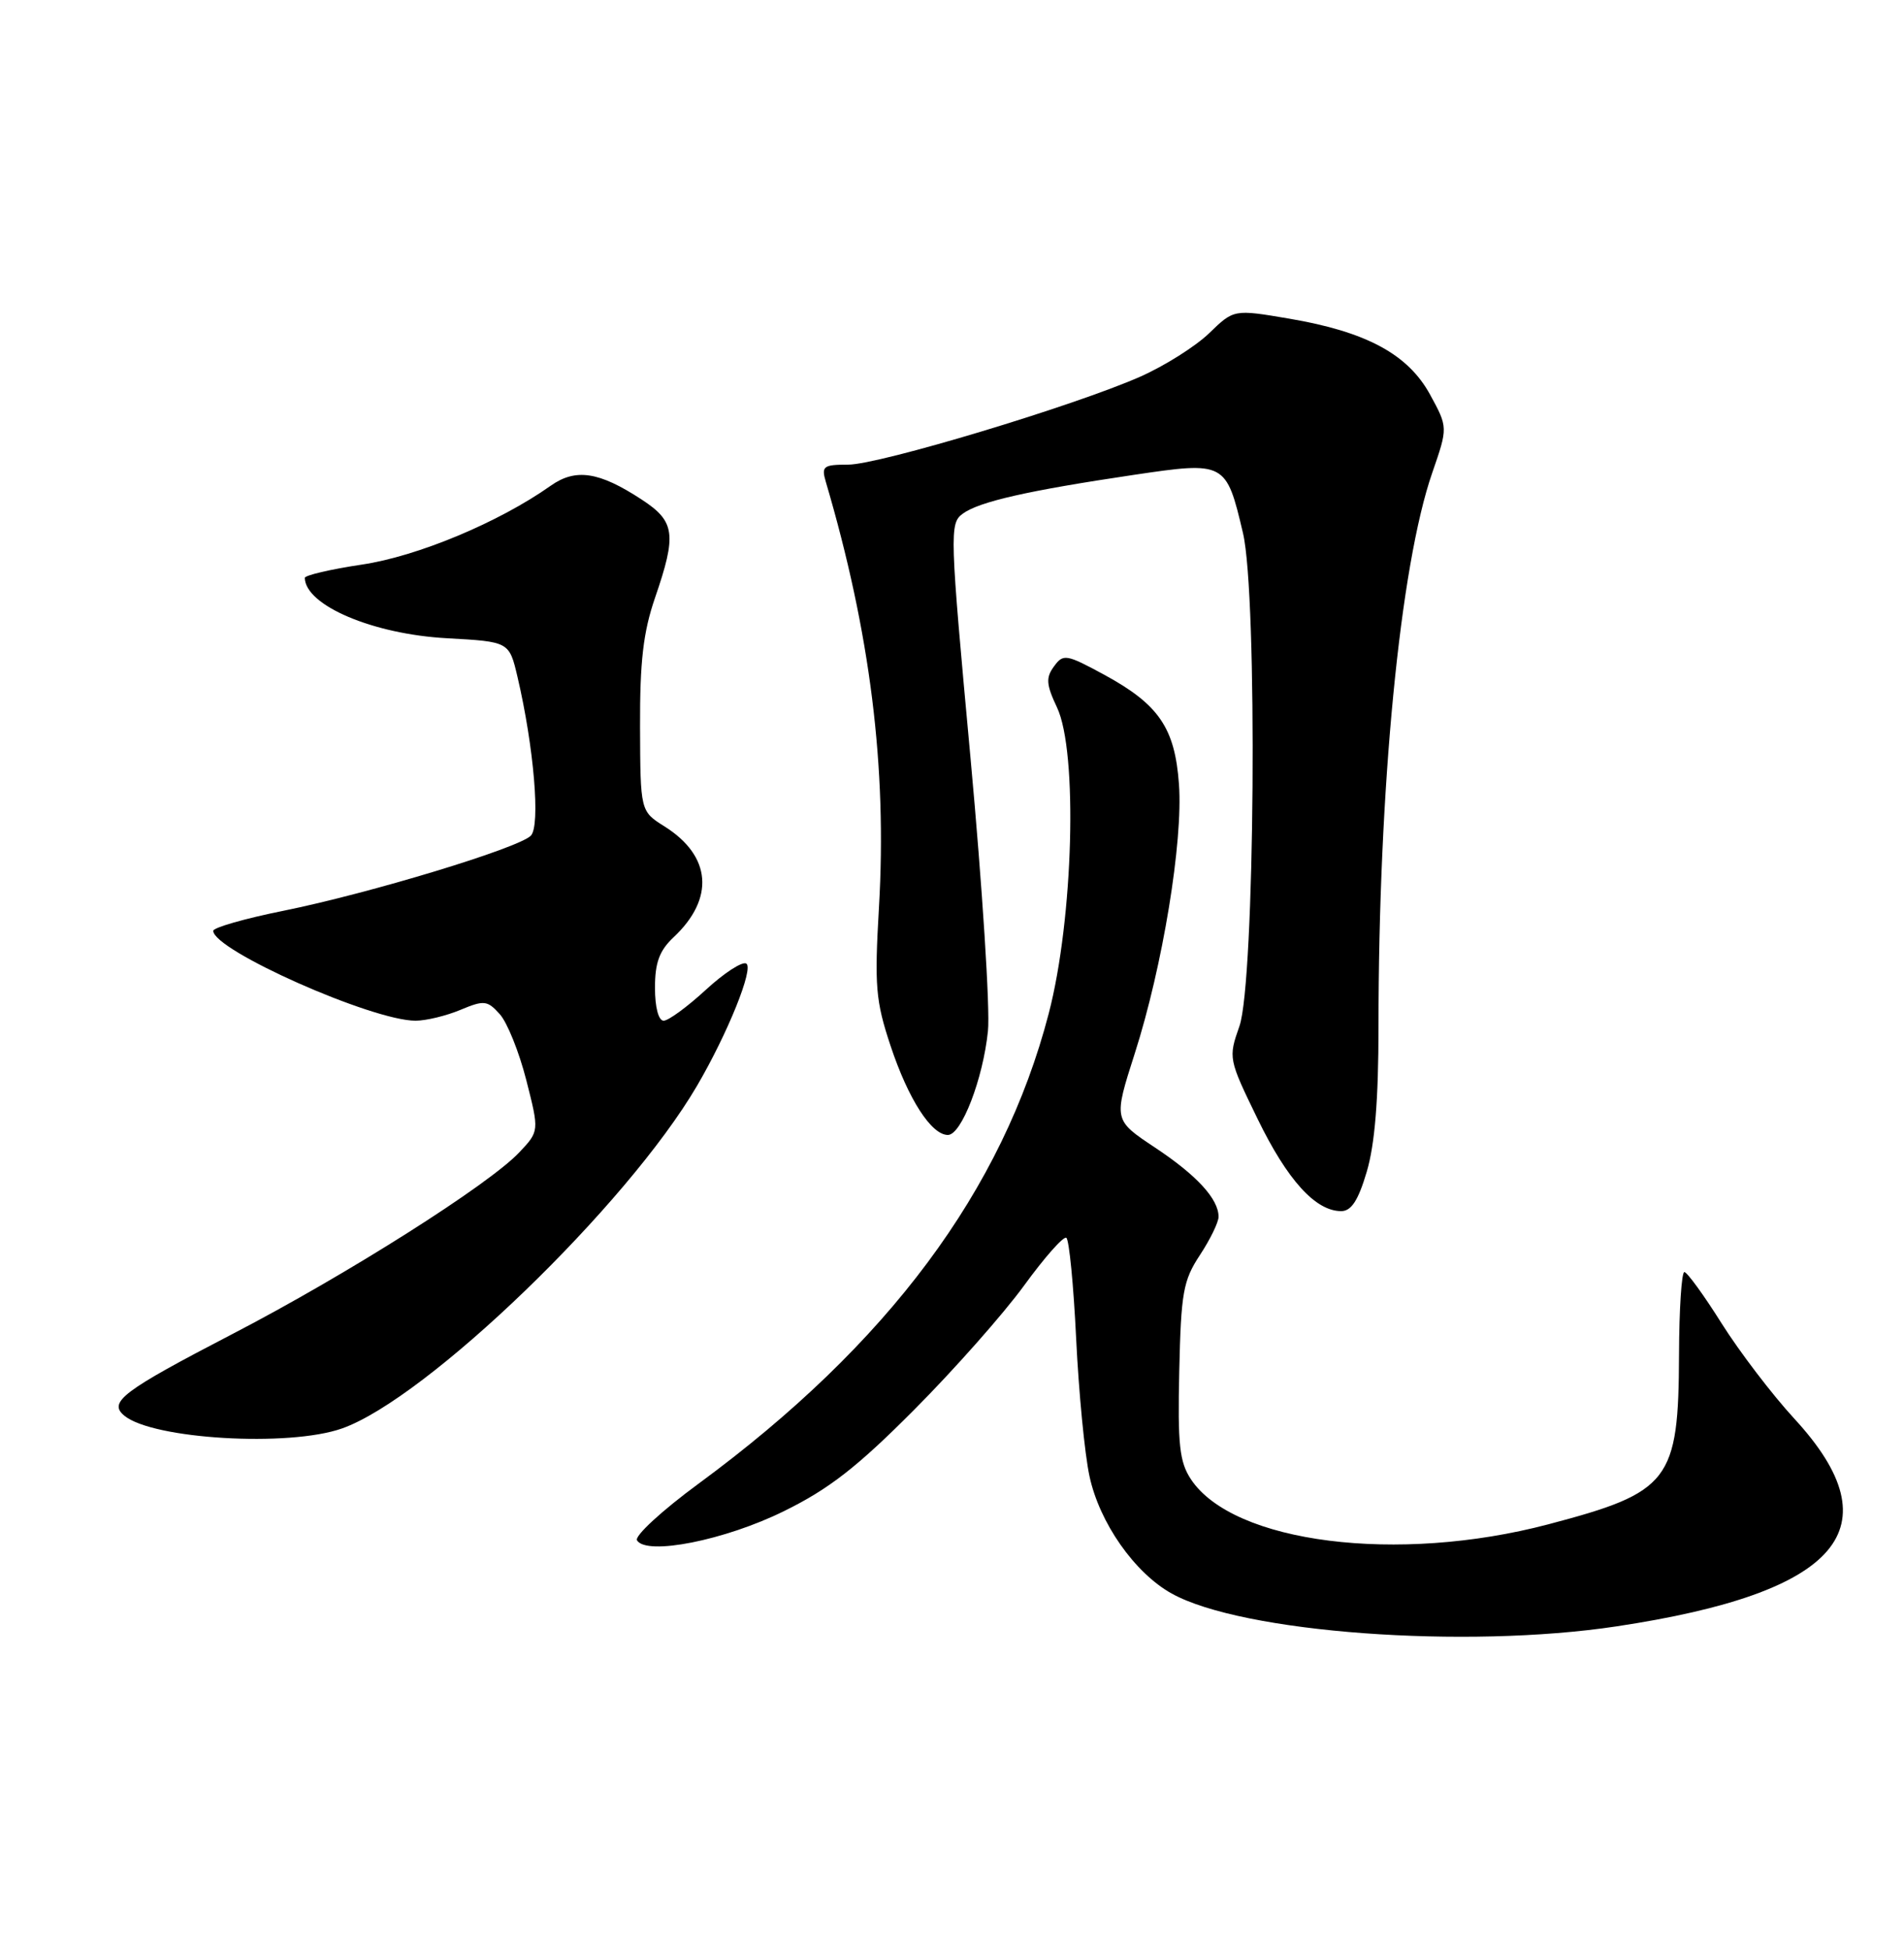 <?xml version="1.0" encoding="UTF-8" standalone="no"?>
<!DOCTYPE svg PUBLIC "-//W3C//DTD SVG 1.1//EN" "http://www.w3.org/Graphics/SVG/1.1/DTD/svg11.dtd" >
<svg xmlns="http://www.w3.org/2000/svg" xmlns:xlink="http://www.w3.org/1999/xlink" version="1.1" viewBox="0 0 250 256">
 <g >
 <path fill="currentColor"
d=" M 212.27 213.51 C 241.61 209.09 248.85 200.64 235.61 186.26 C 232.69 183.09 228.40 177.46 226.06 173.75 C 223.73 170.04 221.52 167.00 221.16 167.00 C 220.80 167.00 220.48 171.86 220.46 177.79 C 220.40 194.46 219.29 195.90 203.28 200.12 C 183.53 205.32 161.94 202.60 156.37 194.20 C 154.87 191.93 154.62 189.67 154.84 180.00 C 155.07 169.71 155.35 168.11 157.55 164.77 C 158.90 162.72 160.00 160.46 160.00 159.74 C 160.00 157.40 157.13 154.28 151.62 150.63 C 146.20 147.03 146.20 147.03 149.01 138.26 C 152.66 126.86 155.35 110.48 154.80 102.95 C 154.27 95.57 152.16 92.49 145.02 88.60 C 139.99 85.87 139.61 85.81 138.39 87.49 C 137.30 88.97 137.37 89.87 138.79 92.88 C 141.54 98.70 140.94 120.63 137.70 133.06 C 131.65 156.29 116.62 176.47 91.75 194.76 C 86.94 198.29 83.29 201.65 83.64 202.22 C 84.89 204.25 95.20 202.21 102.95 198.38 C 108.87 195.47 112.56 192.59 120.03 185.08 C 125.28 179.81 131.76 172.48 134.45 168.79 C 137.13 165.10 139.63 162.27 140.01 162.50 C 140.38 162.74 140.96 168.68 141.30 175.71 C 141.64 182.75 142.42 190.88 143.05 193.79 C 144.36 199.91 148.97 206.49 153.84 209.20 C 163.09 214.35 192.39 216.51 212.27 213.51 Z  M 44.91 187.53 C 56.05 183.60 82.34 158.23 91.52 142.55 C 95.54 135.68 99.00 127.12 97.99 126.50 C 97.47 126.18 95.08 127.73 92.66 129.96 C 90.25 132.18 87.76 134.00 87.14 134.00 C 86.46 134.00 86.00 132.24 86.00 129.67 C 86.00 126.38 86.58 124.80 88.44 123.05 C 93.87 117.96 93.41 112.37 87.26 108.50 C 84.08 106.50 84.08 106.50 84.04 95.41 C 84.01 86.84 84.46 82.99 86.00 78.50 C 88.88 70.13 88.65 68.45 84.25 65.58 C 78.65 61.91 75.58 61.45 72.29 63.78 C 65.50 68.58 54.81 73.04 47.52 74.12 C 43.38 74.74 40.01 75.53 40.02 75.87 C 40.10 79.49 48.99 83.26 58.68 83.79 C 66.86 84.24 66.86 84.24 67.95 88.87 C 70.10 98.05 70.98 108.42 69.70 109.71 C 68.08 111.35 48.57 117.27 37.21 119.57 C 32.14 120.59 28.00 121.78 28.00 122.20 C 28.00 124.74 48.84 134.00 54.56 134.00 C 55.94 134.00 58.59 133.36 60.45 132.58 C 63.56 131.28 63.99 131.33 65.61 133.13 C 66.59 134.20 68.16 138.10 69.10 141.79 C 70.81 148.50 70.81 148.50 68.18 151.29 C 64.19 155.52 45.54 167.34 30.58 175.10 C 16.08 182.63 14.17 184.07 16.32 185.85 C 20.05 188.94 37.92 190.00 44.91 187.53 Z  M 179.46 153.82 C 180.52 150.25 181.00 144.35 181.00 134.85 C 181.00 103.41 183.82 74.30 188.06 62.06 C 190.12 56.11 190.12 56.11 187.77 51.80 C 184.87 46.50 179.40 43.55 169.26 41.83 C 162.01 40.60 162.01 40.60 158.76 43.75 C 156.97 45.48 152.90 48.04 149.72 49.45 C 140.99 53.30 115.43 61.00 111.36 61.00 C 108.10 61.00 107.83 61.21 108.43 63.25 C 114.27 83.06 116.48 100.73 115.41 119.10 C 114.81 129.46 114.97 131.39 116.93 137.29 C 119.26 144.30 122.29 149.00 124.46 149.00 C 126.24 149.00 129.07 141.67 129.72 135.36 C 130.02 132.53 128.98 116.39 127.43 99.50 C 124.70 69.92 124.66 68.72 126.41 67.44 C 128.57 65.86 134.90 64.42 148.82 62.35 C 160.88 60.56 161.00 60.62 163.21 70.00 C 165.14 78.21 164.77 128.96 162.74 134.72 C 161.27 138.89 161.30 139.03 165.13 146.90 C 169.03 154.92 172.73 159.00 176.10 159.00 C 177.43 159.00 178.34 157.61 179.46 153.82 Z "/>
</g>
</svg>